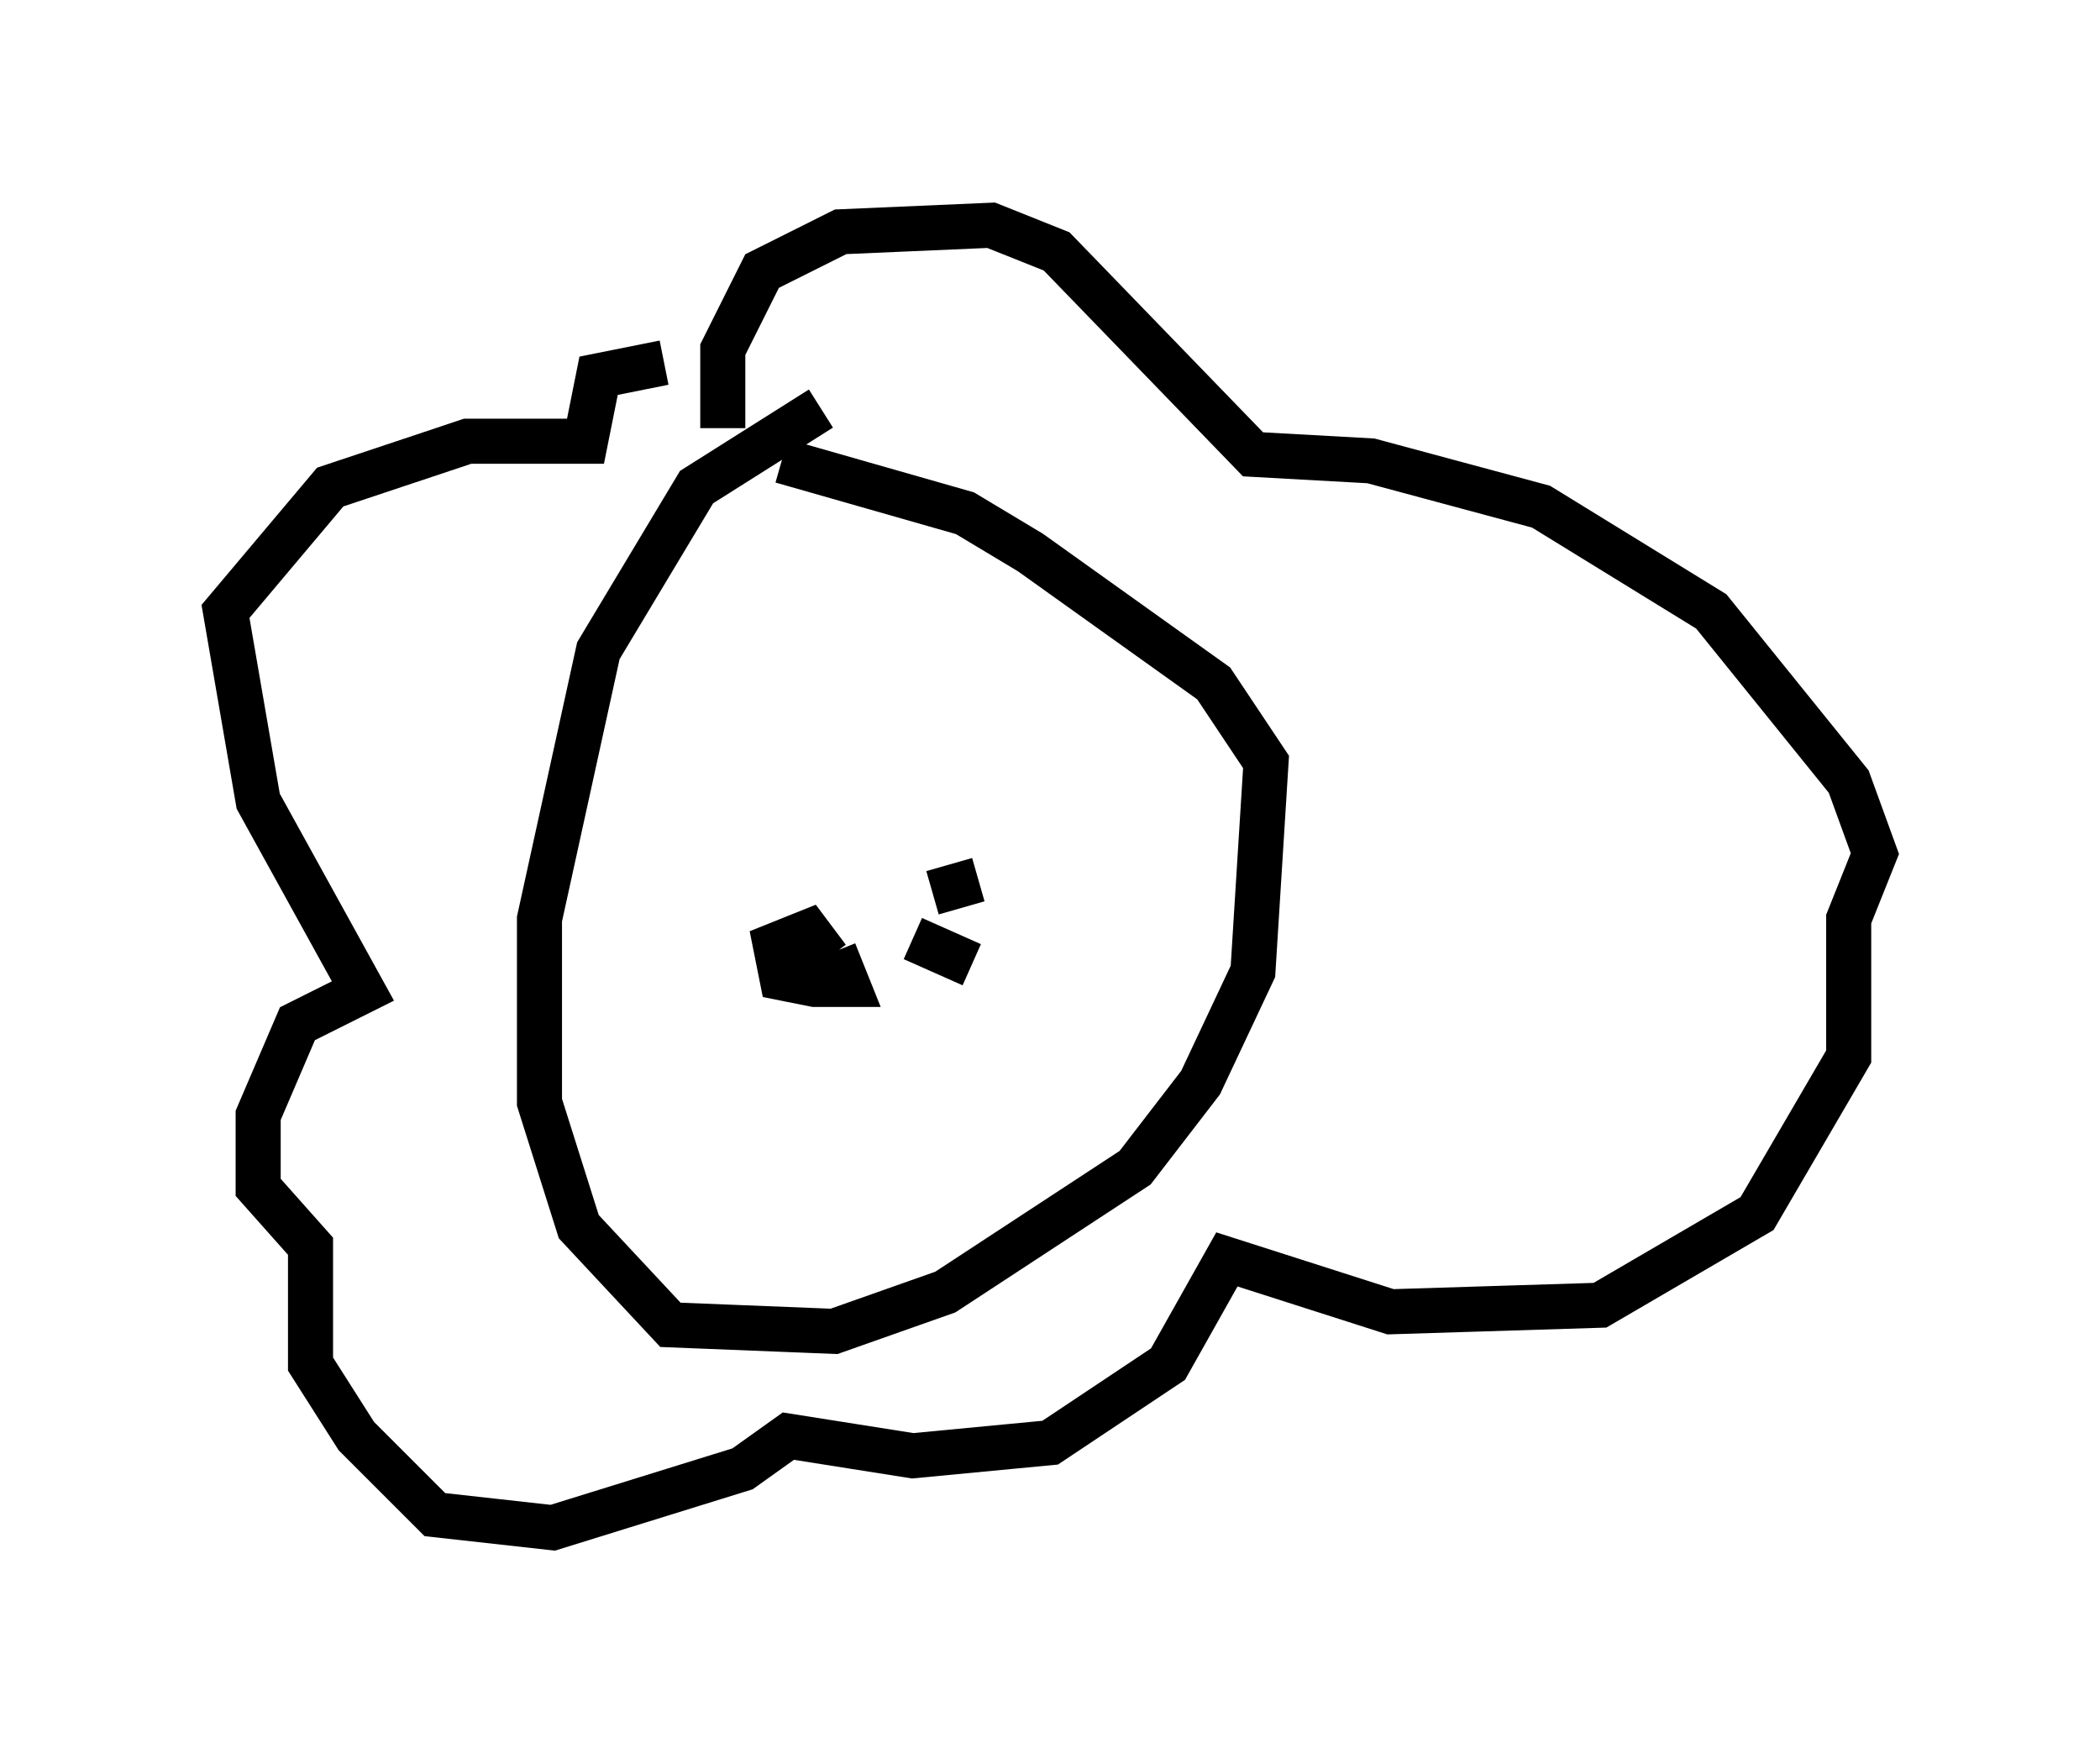 <?xml version="1.0" encoding="utf-8" ?>
<svg baseProfile="full" height="38.905" version="1.1" width="46.603" xmlns="http://www.w3.org/2000/svg" xmlns:ev="http://www.w3.org/2001/xml-events" xmlns:xlink="http://www.w3.org/1999/xlink"><defs /><rect fill="white" height="38.905" width="46.603" x="0" y="0" /><path d="M20.397, 8.922 m-2.179, 0.145 l-2.76, 1.743 -2.179, 3.631 l-1.307, 5.955 0.0, 4.067 l0.872, 2.76 2.034, 2.179 l3.631, 0.145 2.469, -0.872 l4.212, -2.76 1.453, -1.888 l1.162, -2.469 0.291, -4.648 l-1.162, -1.743 -4.067, -2.905 l-1.453, -0.872 -4.067, -1.162 m-1.307, -0.726 l0.0, -1.743 0.872, -1.743 l1.743, -0.872 3.341, -0.145 l1.453, 0.581 4.358, 4.503 l2.615, 0.145 3.777, 1.017 l3.777, 2.324 3.05, 3.777 l0.581, 1.598 -0.581, 1.453 l0.0, 3.05 -2.034, 3.486 l-3.486, 2.034 -4.648, 0.145 l-3.631, -1.162 -1.307, 2.324 l-2.615, 1.743 -3.05, 0.291 l-2.76, -0.436 -1.017, 0.726 l-4.212, 1.307 -2.615, -0.291 l-1.743, -1.743 -1.017, -1.598 l0.0, -2.615 -1.162, -1.307 l0.0, -1.598 0.872, -2.034 l1.453, -0.726 -2.324, -4.212 l-0.726, -4.212 2.324, -2.76 l3.05, -1.017 2.615, 0.0 l0.291, -1.453 1.453, -0.291 m3.777, 13.073 l0.291, 0.726 -0.726, 0.0 l-0.726, -0.145 -0.145, -0.726 l0.726, -0.291 0.436, 0.581 m2.324, -1.453 l1.017, -0.291 m-1.453, 1.307 l1.307, 0.581 m-7.117, -2.034 " fill="none" stroke="black" stroke-width="1" /></svg>